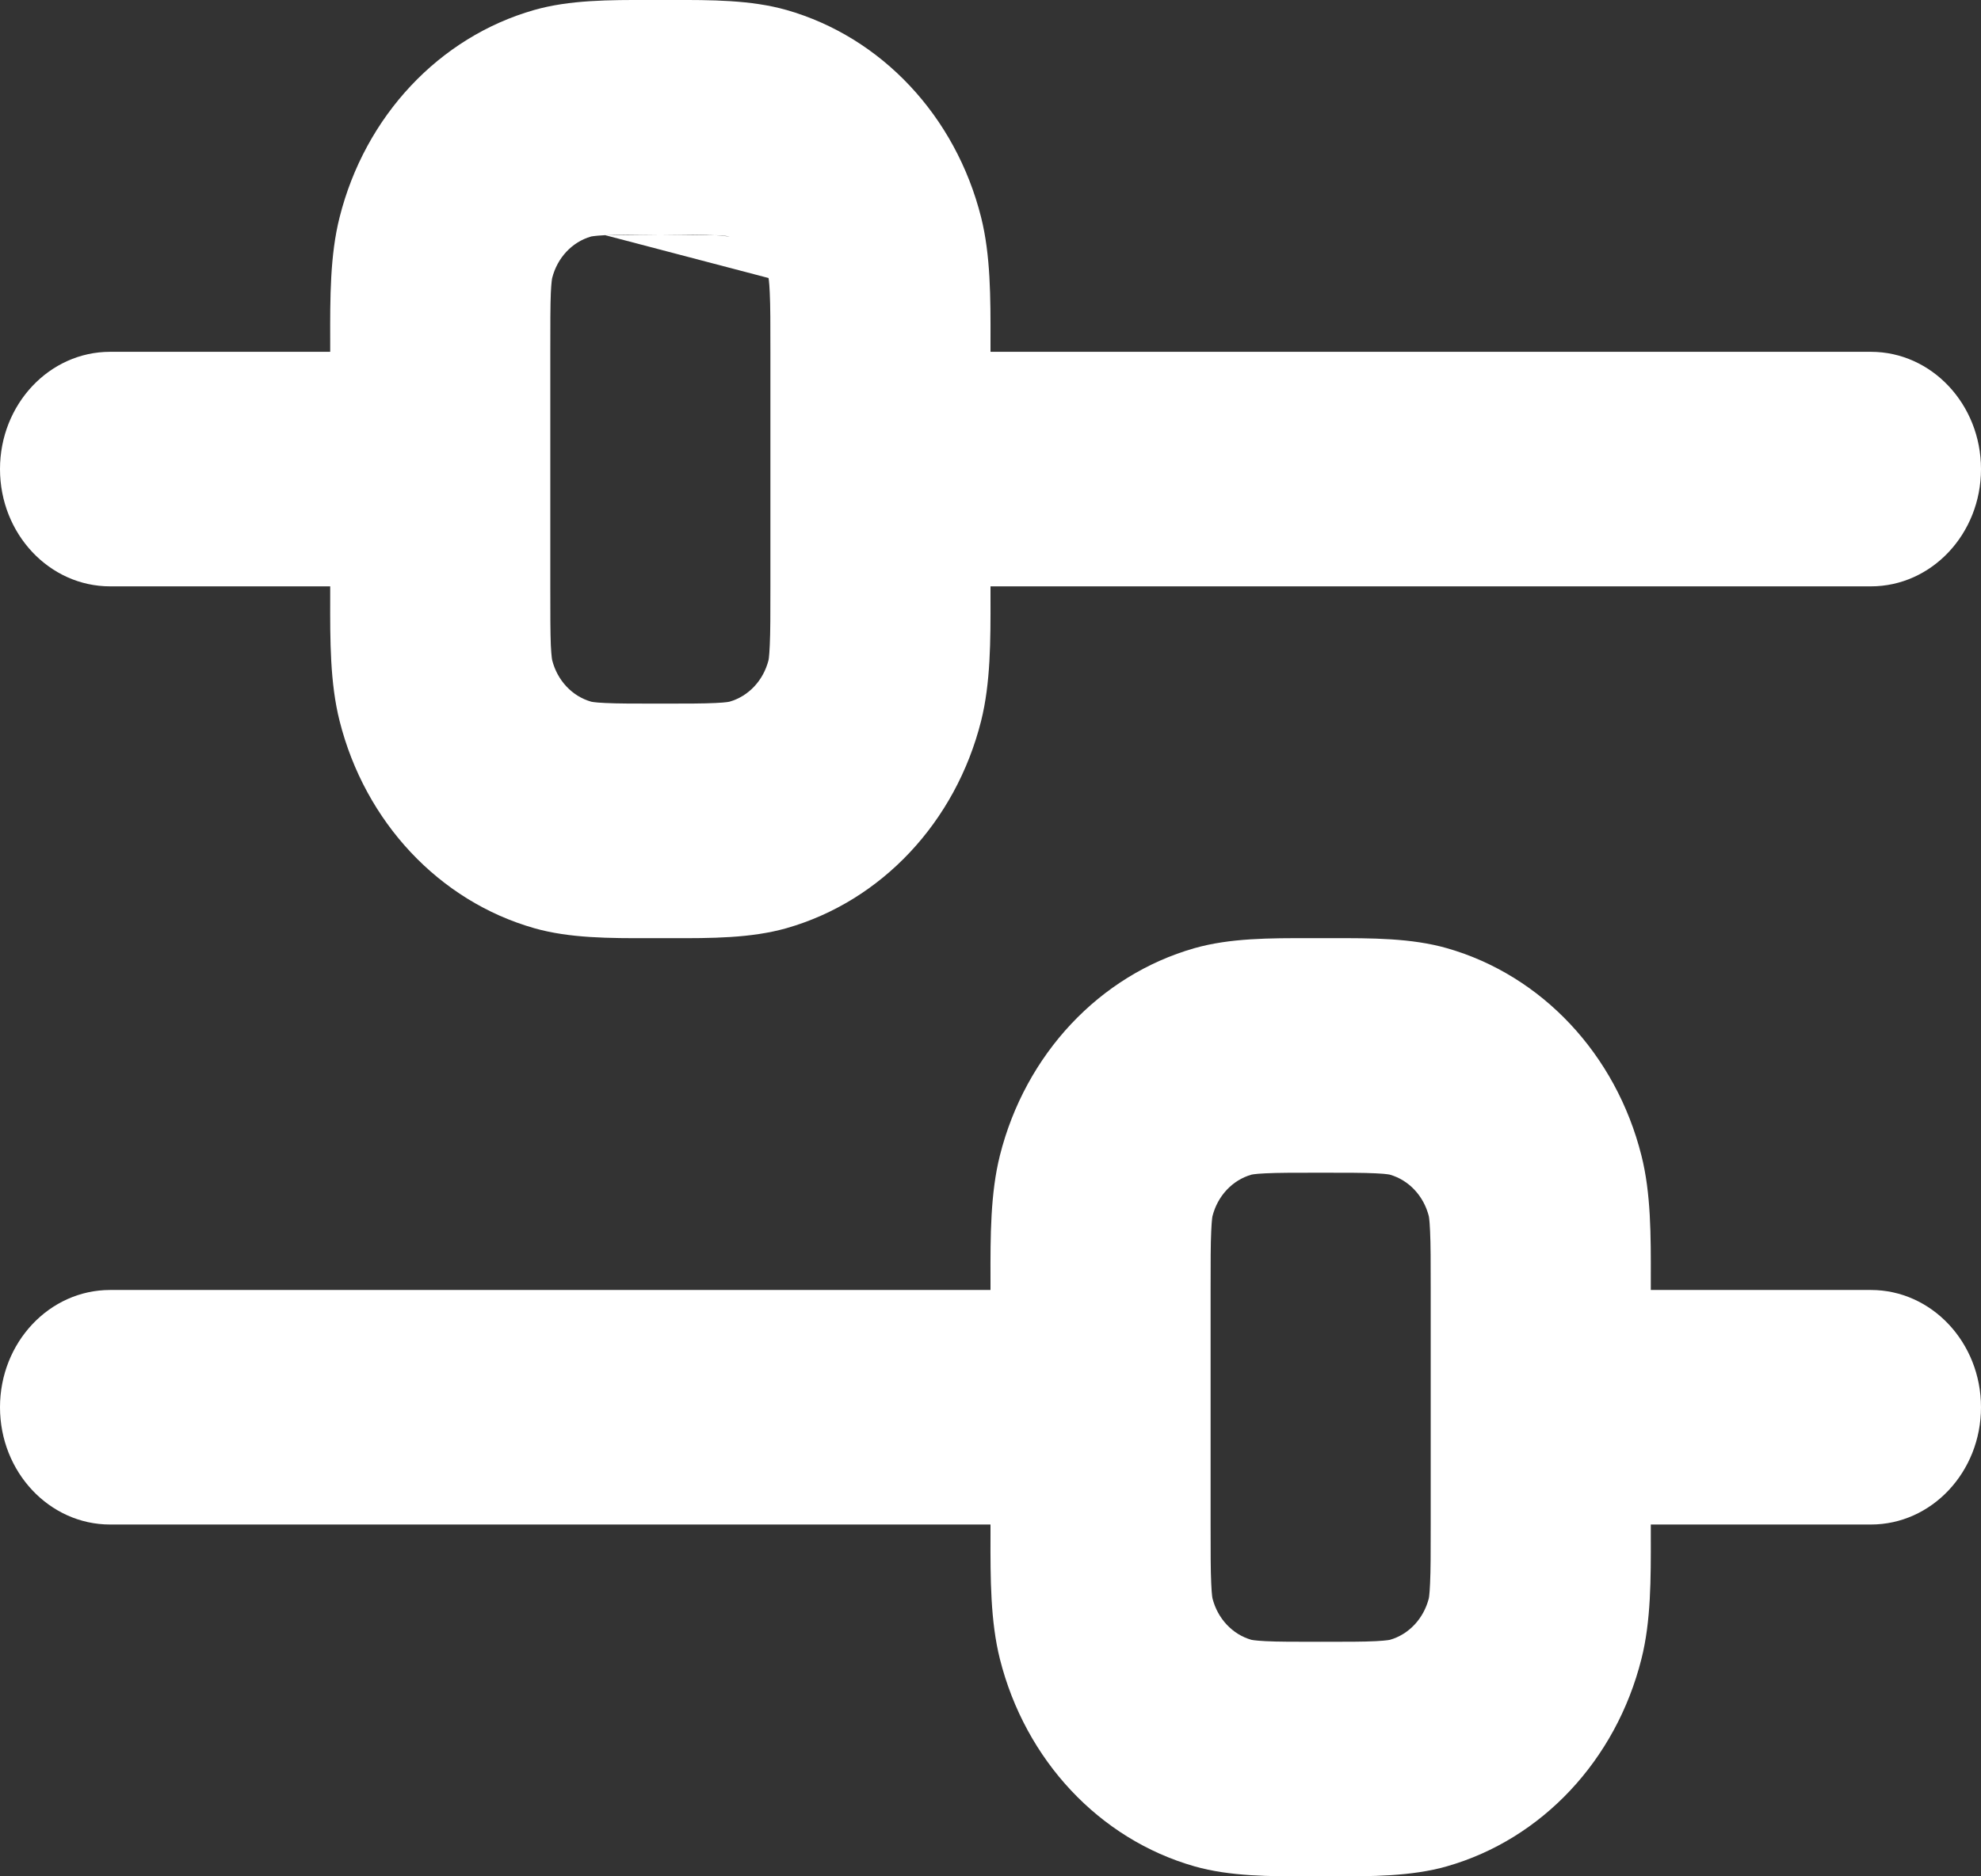 <svg width="19" height="18" viewBox="0 0 19 18" fill="none" xmlns="http://www.w3.org/2000/svg">
<rect x="0" y="0" width="19" height="18" fill="#333333" stroke="none"/>
<path fill-rule="evenodd" clip-rule="evenodd" d="M6.235 0C6.268 0 6.301 0 6.333 0C6.366 0 6.399 0 6.432 0C6.821 -0.001 7.203 -0.001 7.544 0.096C8.455 0.356 9.166 1.114 9.41 2.085C9.501 2.448 9.501 2.856 9.5 3.27C9.5 3.305 9.5 3.34 9.5 3.375H17.944C18.527 3.375 19 3.879 19 4.5C19 5.121 18.527 5.625 17.944 5.625H9.5C9.5 5.66 9.5 5.695 9.5 5.73C9.501 6.145 9.501 6.552 9.41 6.916C9.166 7.886 8.455 8.644 7.544 8.904C7.203 9.001 6.821 9.001 6.432 9C6.399 9 6.366 9 6.333 9C6.301 9 6.268 9 6.235 9C5.846 9.001 5.463 9.001 5.123 8.904C4.212 8.644 3.501 7.886 3.257 6.916C3.165 6.552 3.166 6.145 3.167 5.73C3.167 5.695 3.167 5.66 3.167 5.625H1.056C0.473 5.625 0 5.121 0 4.5C0 3.879 0.473 3.375 1.056 3.375H3.167C3.167 3.34 3.167 3.305 3.167 3.27C3.166 2.856 3.165 2.448 3.257 2.085C3.501 1.114 4.212 0.356 5.123 0.096C5.463 -0.001 5.846 -0.001 6.235 0ZM5.804 2.256C5.691 2.262 5.665 2.27 5.669 2.269C5.487 2.321 5.345 2.473 5.296 2.667C5.295 2.671 5.288 2.706 5.283 2.811C5.278 2.937 5.278 3.103 5.278 3.375V5.625C5.278 5.897 5.278 6.063 5.283 6.189C5.289 6.309 5.297 6.337 5.296 6.333C5.345 6.527 5.487 6.679 5.669 6.731C5.665 6.73 5.691 6.739 5.804 6.744C5.922 6.75 6.078 6.75 6.333 6.75C6.588 6.75 6.744 6.75 6.863 6.744C6.975 6.739 7.002 6.73 6.998 6.731C7.18 6.679 7.322 6.527 7.371 6.333C7.37 6.337 7.378 6.309 7.383 6.189C7.389 6.063 7.389 5.897 7.389 5.625V3.375C7.389 3.103 7.389 2.937 7.383 2.811C7.378 2.691 7.37 2.663 7.371 2.667M5.804 2.256C5.922 2.25 6.078 2.25 6.333 2.25L5.804 2.256ZM6.333 2.25C6.588 2.25 6.744 2.25 6.863 2.256L6.333 2.25ZM6.863 2.256C6.962 2.261 6.994 2.268 6.998 2.269L6.863 2.256ZM12.568 9C12.601 9 12.634 9 12.667 9C12.7 9 12.732 9 12.765 9C13.154 8.999 13.537 8.999 13.877 9.096C14.788 9.356 15.499 10.114 15.743 11.085C15.835 11.448 15.834 11.855 15.833 12.27C15.833 12.305 15.833 12.34 15.833 12.375H17.944C18.527 12.375 19 12.879 19 13.5C19 14.121 18.527 14.625 17.944 14.625H15.833C15.833 14.66 15.833 14.695 15.833 14.73C15.834 15.144 15.835 15.552 15.743 15.915C15.499 16.886 14.788 17.644 13.877 17.904C13.537 18.001 13.154 18.001 12.765 18C12.732 18 12.7 18 12.667 18C12.634 18 12.601 18 12.568 18C12.179 18.001 11.797 18.001 11.456 17.904C10.545 17.644 9.834 16.886 9.59 15.915C9.499 15.552 9.499 15.144 9.5 14.73C9.5 14.695 9.5 14.66 9.5 14.625H1.056C0.473 14.625 0 14.121 0 13.5C0 12.879 0.473 12.375 1.056 12.375H9.5C9.5 12.34 9.5 12.305 9.5 12.27C9.499 11.855 9.499 11.448 9.59 11.085C9.834 10.114 10.545 9.356 11.456 9.096C11.797 8.999 12.179 8.999 12.568 9ZM12.137 11.256C12.025 11.261 11.998 11.27 12.002 11.269C11.82 11.321 11.678 11.473 11.629 11.667C11.63 11.663 11.622 11.691 11.617 11.811C11.611 11.937 11.611 12.103 11.611 12.375V14.625C11.611 14.897 11.611 15.063 11.617 15.189C11.622 15.309 11.63 15.337 11.629 15.333C11.678 15.527 11.82 15.679 12.002 15.731C11.998 15.73 12.025 15.738 12.137 15.744C12.256 15.75 12.412 15.75 12.667 15.75C12.922 15.75 13.078 15.75 13.196 15.744C13.308 15.738 13.335 15.73 13.331 15.731C13.513 15.679 13.655 15.527 13.704 15.333C13.703 15.337 13.711 15.309 13.716 15.189C13.722 15.063 13.722 14.897 13.722 14.625V12.375C13.722 12.103 13.722 11.937 13.716 11.811C13.711 11.691 13.703 11.663 13.704 11.667C13.655 11.473 13.513 11.321 13.331 11.269C13.335 11.27 13.308 11.261 13.196 11.256C13.078 11.25 12.922 11.25 12.667 11.25C12.412 11.25 12.256 11.25 12.137 11.256Z" fill="white"/>
</svg>
